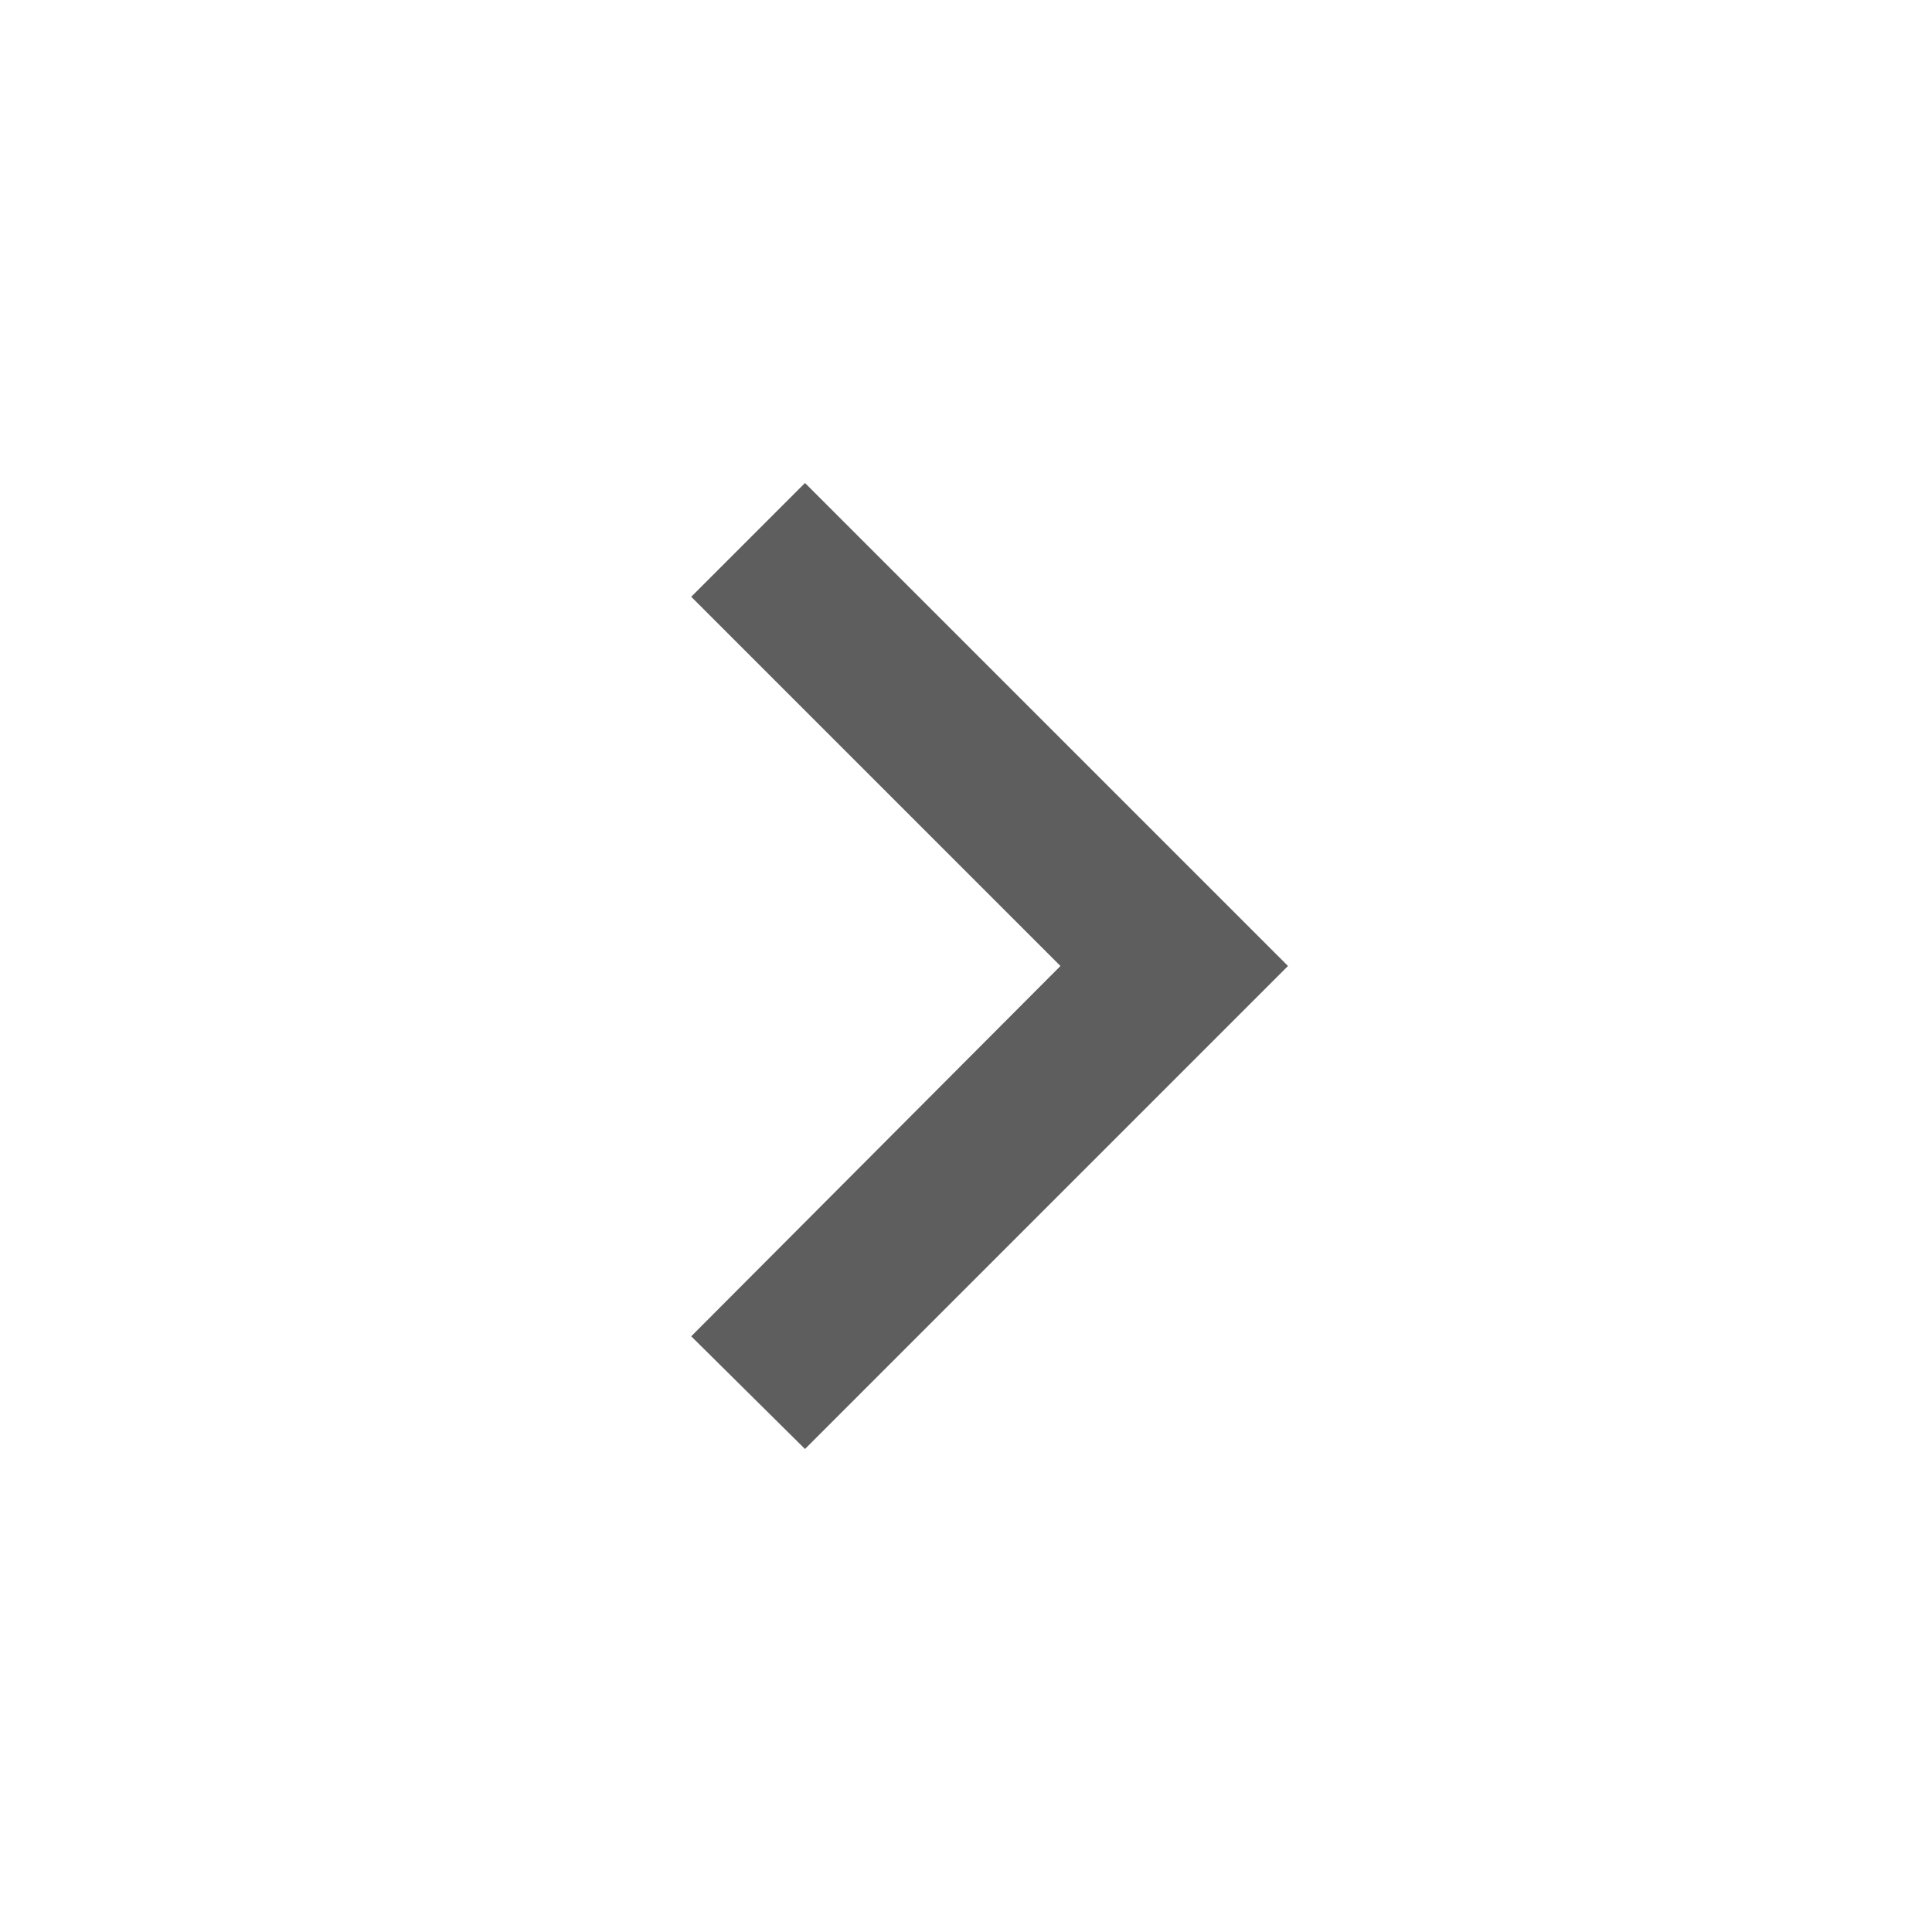 <svg id="Camada_1" data-name="Camada 1" xmlns="http://www.w3.org/2000/svg" viewBox="0 0 18 18"><title>ic_keyboard_arrow_right_grey_18px</title><path d="M6.44,12.26,9.88,8.81,6.44,5.37,7.5,4.31,12,8.81l-4.5,4.5Z" transform="translate(0 0.19)" style="fill:#5e5e5e"/><path d="M0-.19H18v18H0Z" transform="translate(0 0.19)" style="fill:none"/></svg>